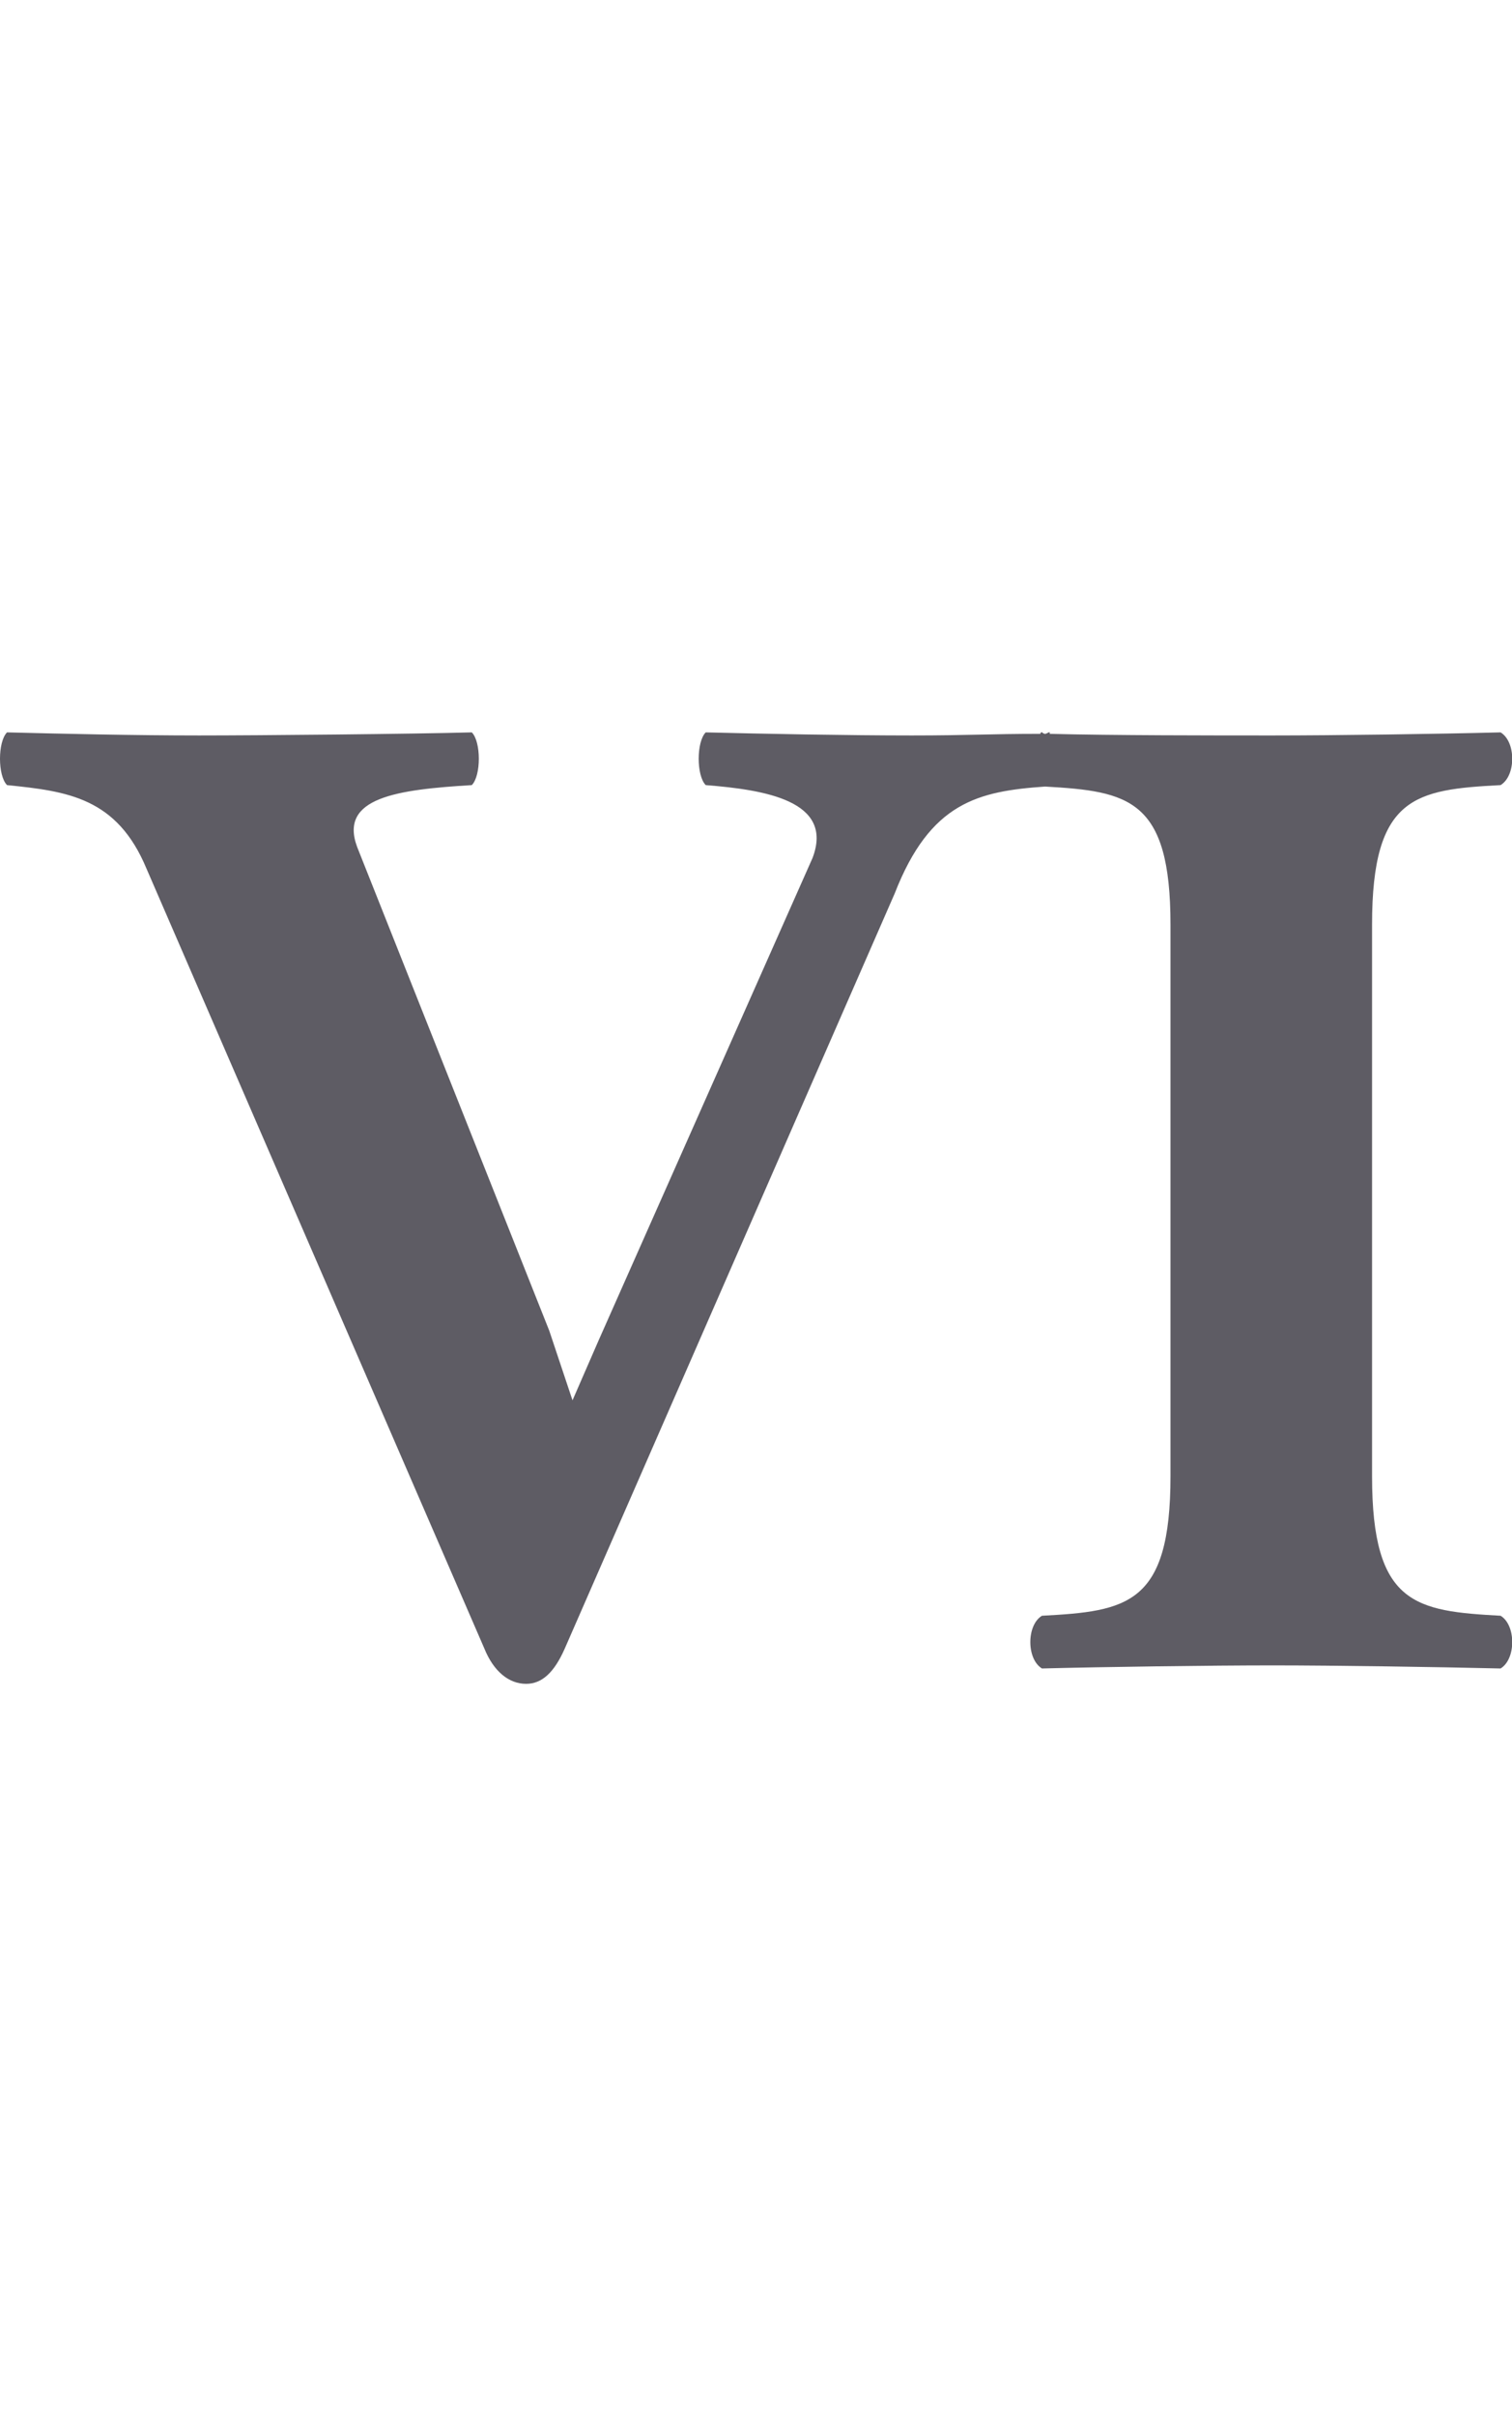 <?xml version="1.0" encoding="UTF-8" standalone="no"?>
<!-- Created with Inkscape (http://www.inkscape.org/) -->

<svg
   width="10.329mm"
   height="16.498mm"
   viewBox="0 0 10.329 16.498"
   version="1.1"
   id="svg5"
   inkscape:version="1.1.2 (0a00cf5339, 2022-02-04, custom)"
   sodipodi:docname="roman_6.svg"
   xmlns:inkscape="http://www.inkscape.org/namespaces/inkscape"
   xmlns:sodipodi="http://sodipodi.sourceforge.net/DTD/sodipodi-0.dtd"
   xmlns="http://www.w3.org/2000/svg"
   xmlns:svg="http://www.w3.org/2000/svg">
  <sodipodi:namedview
     id="namedview7"
     pagecolor="#ffffff"
     bordercolor="#999999"
     borderopacity="1"
     inkscape:pageshadow="0"
     inkscape:pageopacity="0"
     inkscape:pagecheckerboard="0"
     inkscape:document-units="mm"
     showgrid="false"
     inkscape:zoom="1.8116734"
     inkscape:cx="-375.61958"
     inkscape:cy="-25.942866"
     inkscape:window-width="2560"
     inkscape:window-height="1385"
     inkscape:window-x="0"
     inkscape:window-y="27"
     inkscape:window-maximized="1"
     inkscape:current-layer="layer1"
     lock-margins="false"
     fit-margin-top="5"
     fit-margin-left="0"
     fit-margin-right="0"
     fit-margin-bottom="5" />
  <defs
     id="defs2" />
  <g
     inkscape:label="Ebene 1"
     inkscape:groupmode="layer"
     id="layer1"
     transform="translate(-130.175,-83.544)">
    <g
       aria-label="Ⅵ"
       id="text70268"
       style="font-weight:bold;font-size:10.583px;line-height:1.25;font-family:'Linux Libertine O';-inkscape-font-specification:'Linux Libertine O, Bold';letter-spacing:0px;word-spacing:0px;fill:#5e5c64;stroke-width:0.265">
      <path
         d="m 136.287,89.645 c 0.243,-0.624 0.572,-0.698 1.027,-0.73 0.572,0.032 0.857,0.085 0.857,0.942 v 3.768 c 0,0.878 -0.296,0.921 -0.878,0.952 -0.106,0.064 -0.106,0.296 0,0.36 0.423,-0.011 1.154,-0.021 1.577,-0.021 0.423,0 1.132,0.011 1.556,0.021 0.106,-0.064 0.106,-0.296 0,-0.36 -0.582,-0.032 -0.878,-0.074 -0.878,-0.952 v -3.768 c 0,-0.878 0.296,-0.921 0.878,-0.952 0.106,-0.064 0.106,-0.296 0,-0.36 -0.423,0.011 -1.132,0.021 -1.556,0.021 -0.413,0 -1.101,0 -1.524,-0.011 v -0.011 c -0.011,0 -0.021,0.011 -0.032,0.011 -0.011,0 -0.021,-0.011 -0.021,-0.011 -0.011,0 -0.011,0.011 -0.011,0.011 -0.349,0 -0.487,0.011 -0.878,0.011 -0.434,0 -1.016,-0.011 -1.408,-0.021 -0.064,0.064 -0.064,0.296 0,0.36 0.402,0.032 0.878,0.106 0.73,0.497 l -1.46,3.291 -0.18,0.413 -0.159,-0.476 -1.312,-3.302 c -0.127,-0.339 0.275,-0.392 0.783,-0.423 0.064,-0.064 0.064,-0.296 0,-0.36 -0.392,0.011 -1.45,0.021 -1.863,0.021 -0.434,0 -0.921,-0.011 -1.312,-0.021 -0.064,0.064 -0.064,0.296 0,0.36 0.413,0.042 0.751,0.085 0.953,0.571 l 2.307,5.323 c 0.064,0.159 0.169,0.243 0.286,0.243 0.106,0 0.191,-0.074 0.265,-0.243 z"
         id="path823" />
    </g>
  </g>
</svg>
